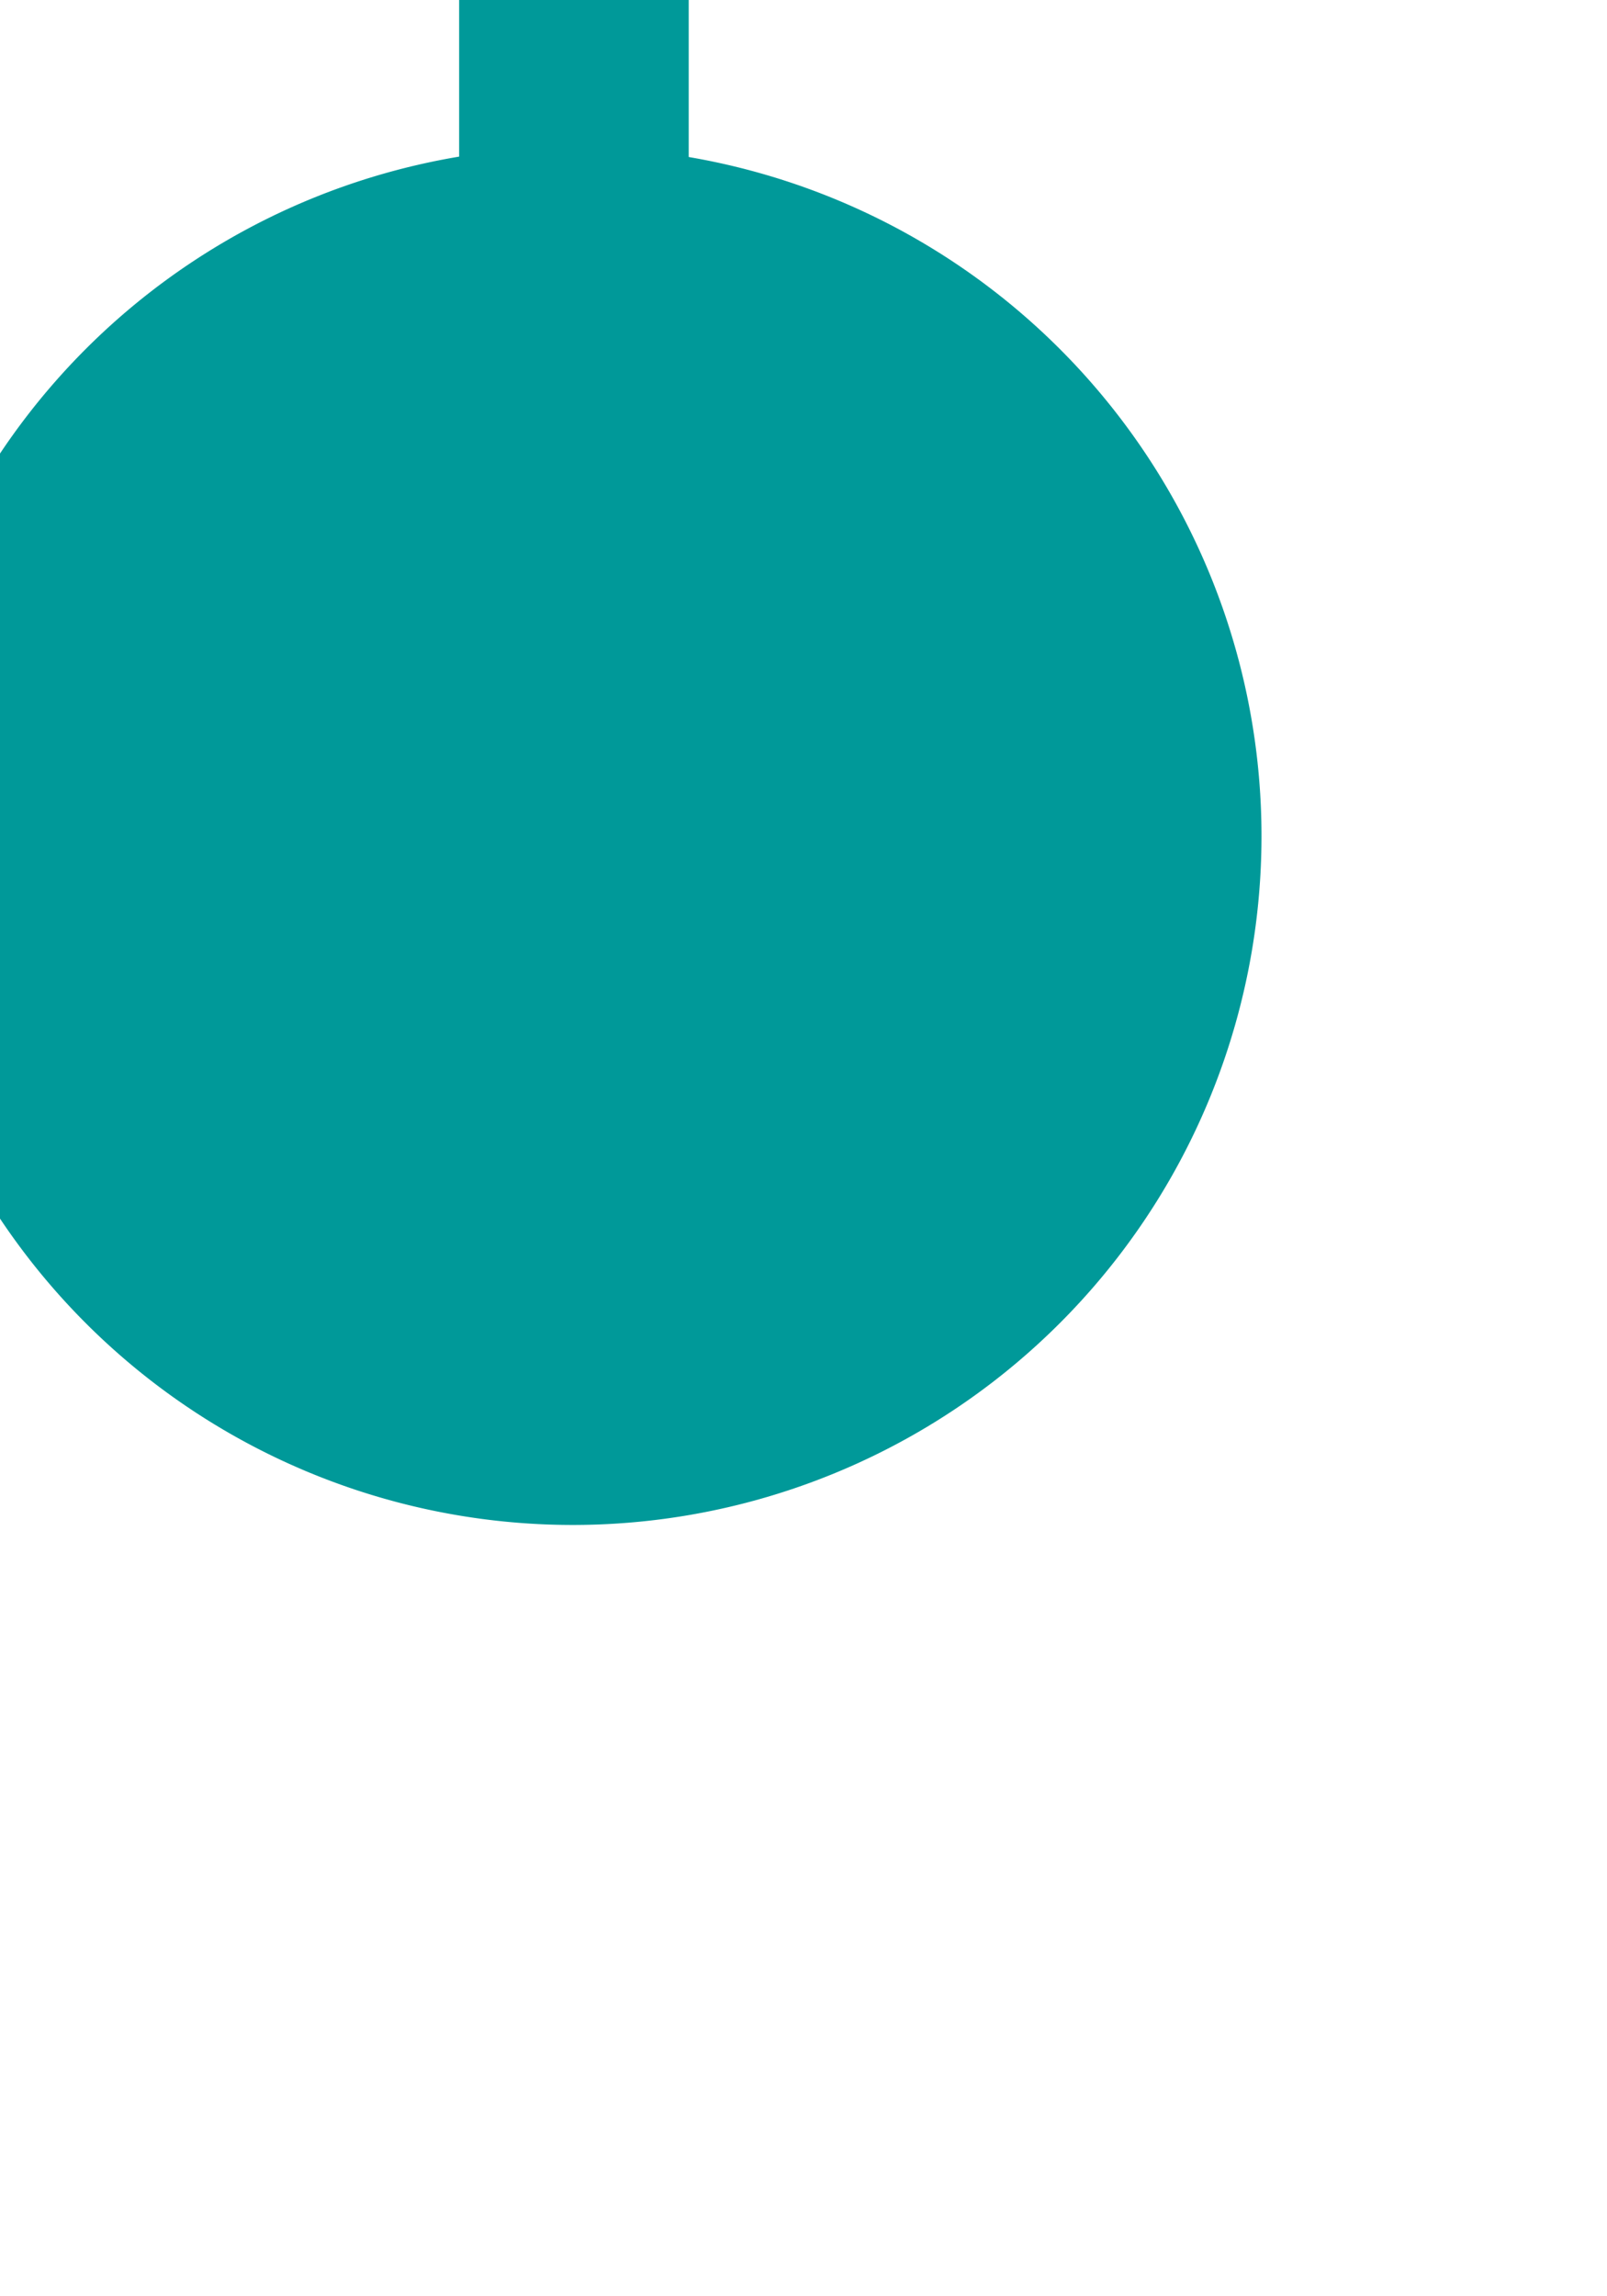 ﻿<?xml version="1.0" encoding="utf-8"?>
<svg version="1.1" xmlns:xlink="http://www.w3.org/1999/xlink" width="7px" height="10px" preserveAspectRatio="xMidYMin meet" viewBox="1011 3033  5 10" xmlns="http://www.w3.org/2000/svg">
  <path d="M 1011.459 3038.255  A 2 2 0 0 0 1012.5 3036.5 L 1012.5 2998  A 5 5 0 0 1 1017.5 2993.5 L 1045 2993.5  " stroke-width="1" stroke="#009999" fill="none" />
  <path d="M 1012.495 3033.641  A 3 3 0 0 0 1009.495 3036.641 A 3 3 0 0 0 1012.495 3039.641 A 3 3 0 0 0 1015.495 3036.641 A 3 3 0 0 0 1012.495 3033.641 Z M 1044 2999.8  L 1050 2993.5  L 1044 2987.2  L 1044 2999.8  Z " fill-rule="nonzero" fill="#009999" stroke="none" />
</svg>